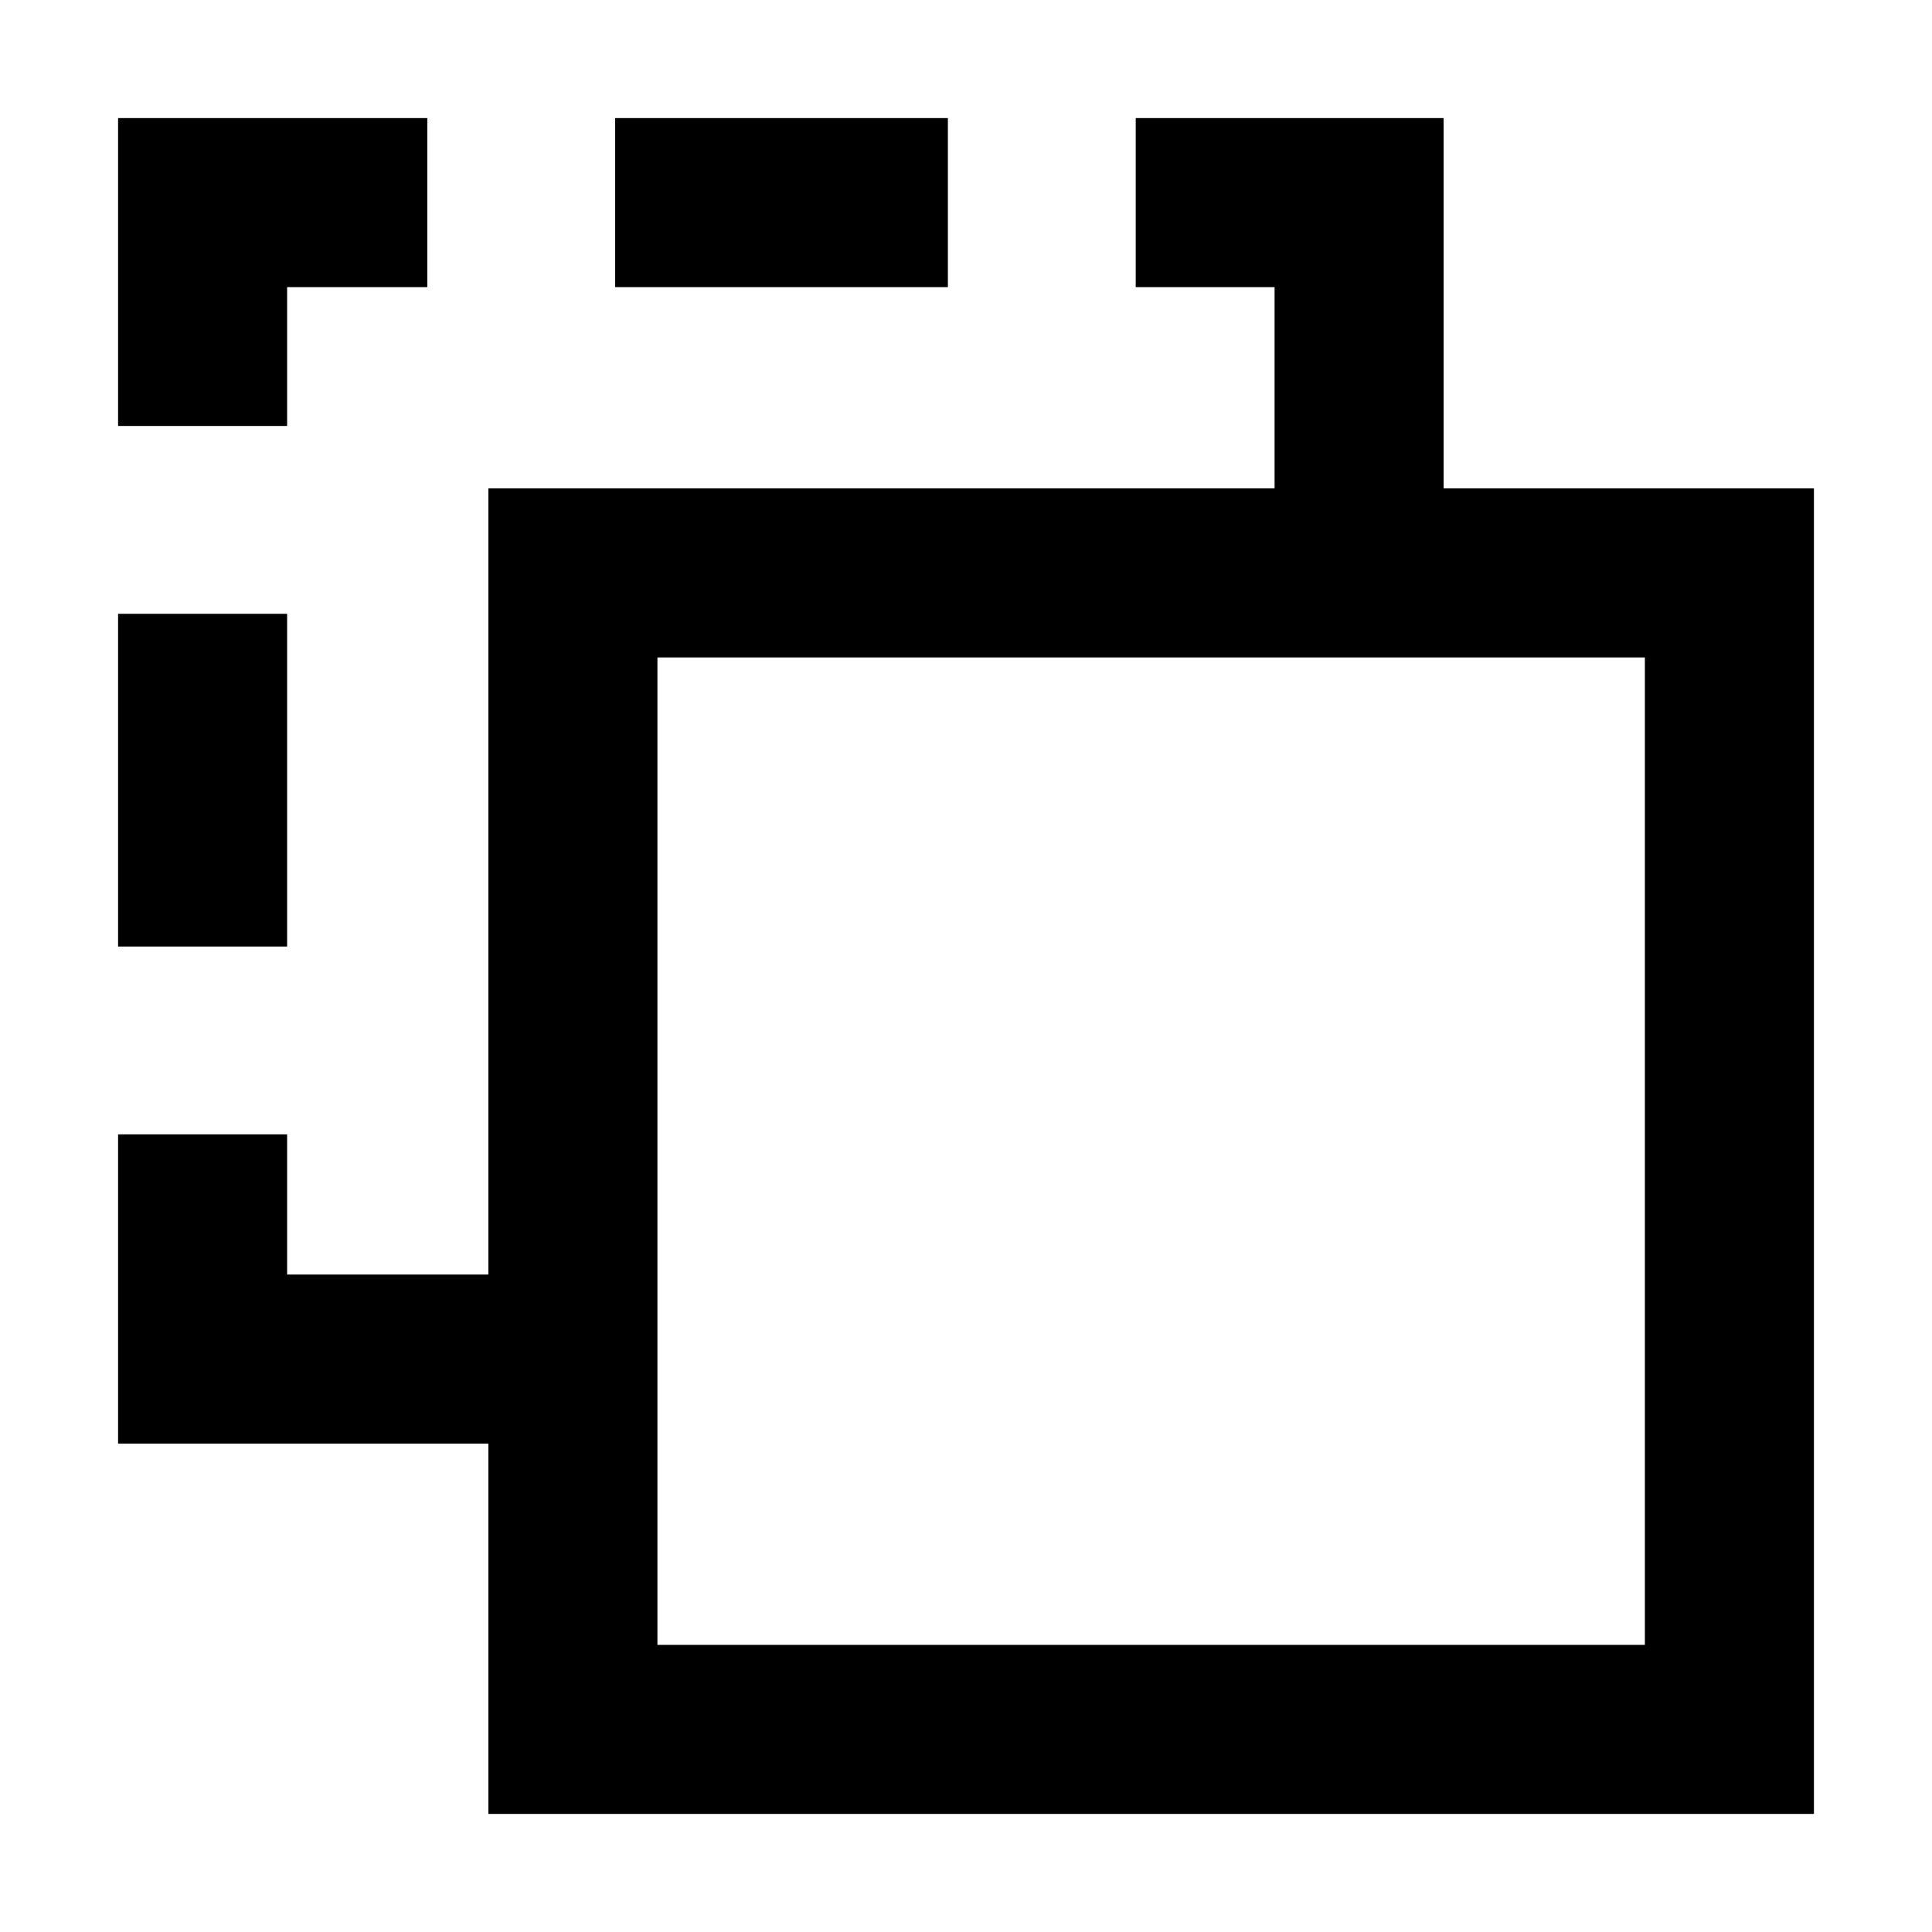 <svg xmlns="http://www.w3.org/2000/svg" height="40" viewBox="0 -960 960 960" width="40"><path d="M242.67-58.67v-184h-184v-153.66h84v69.66h100v-390.66h390.66v-100h-69v-84h153v184h184v658.66H242.67Zm84-84h490.66v-490.66H326.67v490.66Zm0 0v-490.66 490.66Zm-268-347V-655h84v165.33h-84Zm0-258.66v-153h153.66v84h-69.66v69h-84Zm247-69v-84H471v84H305.67Z"/></svg>